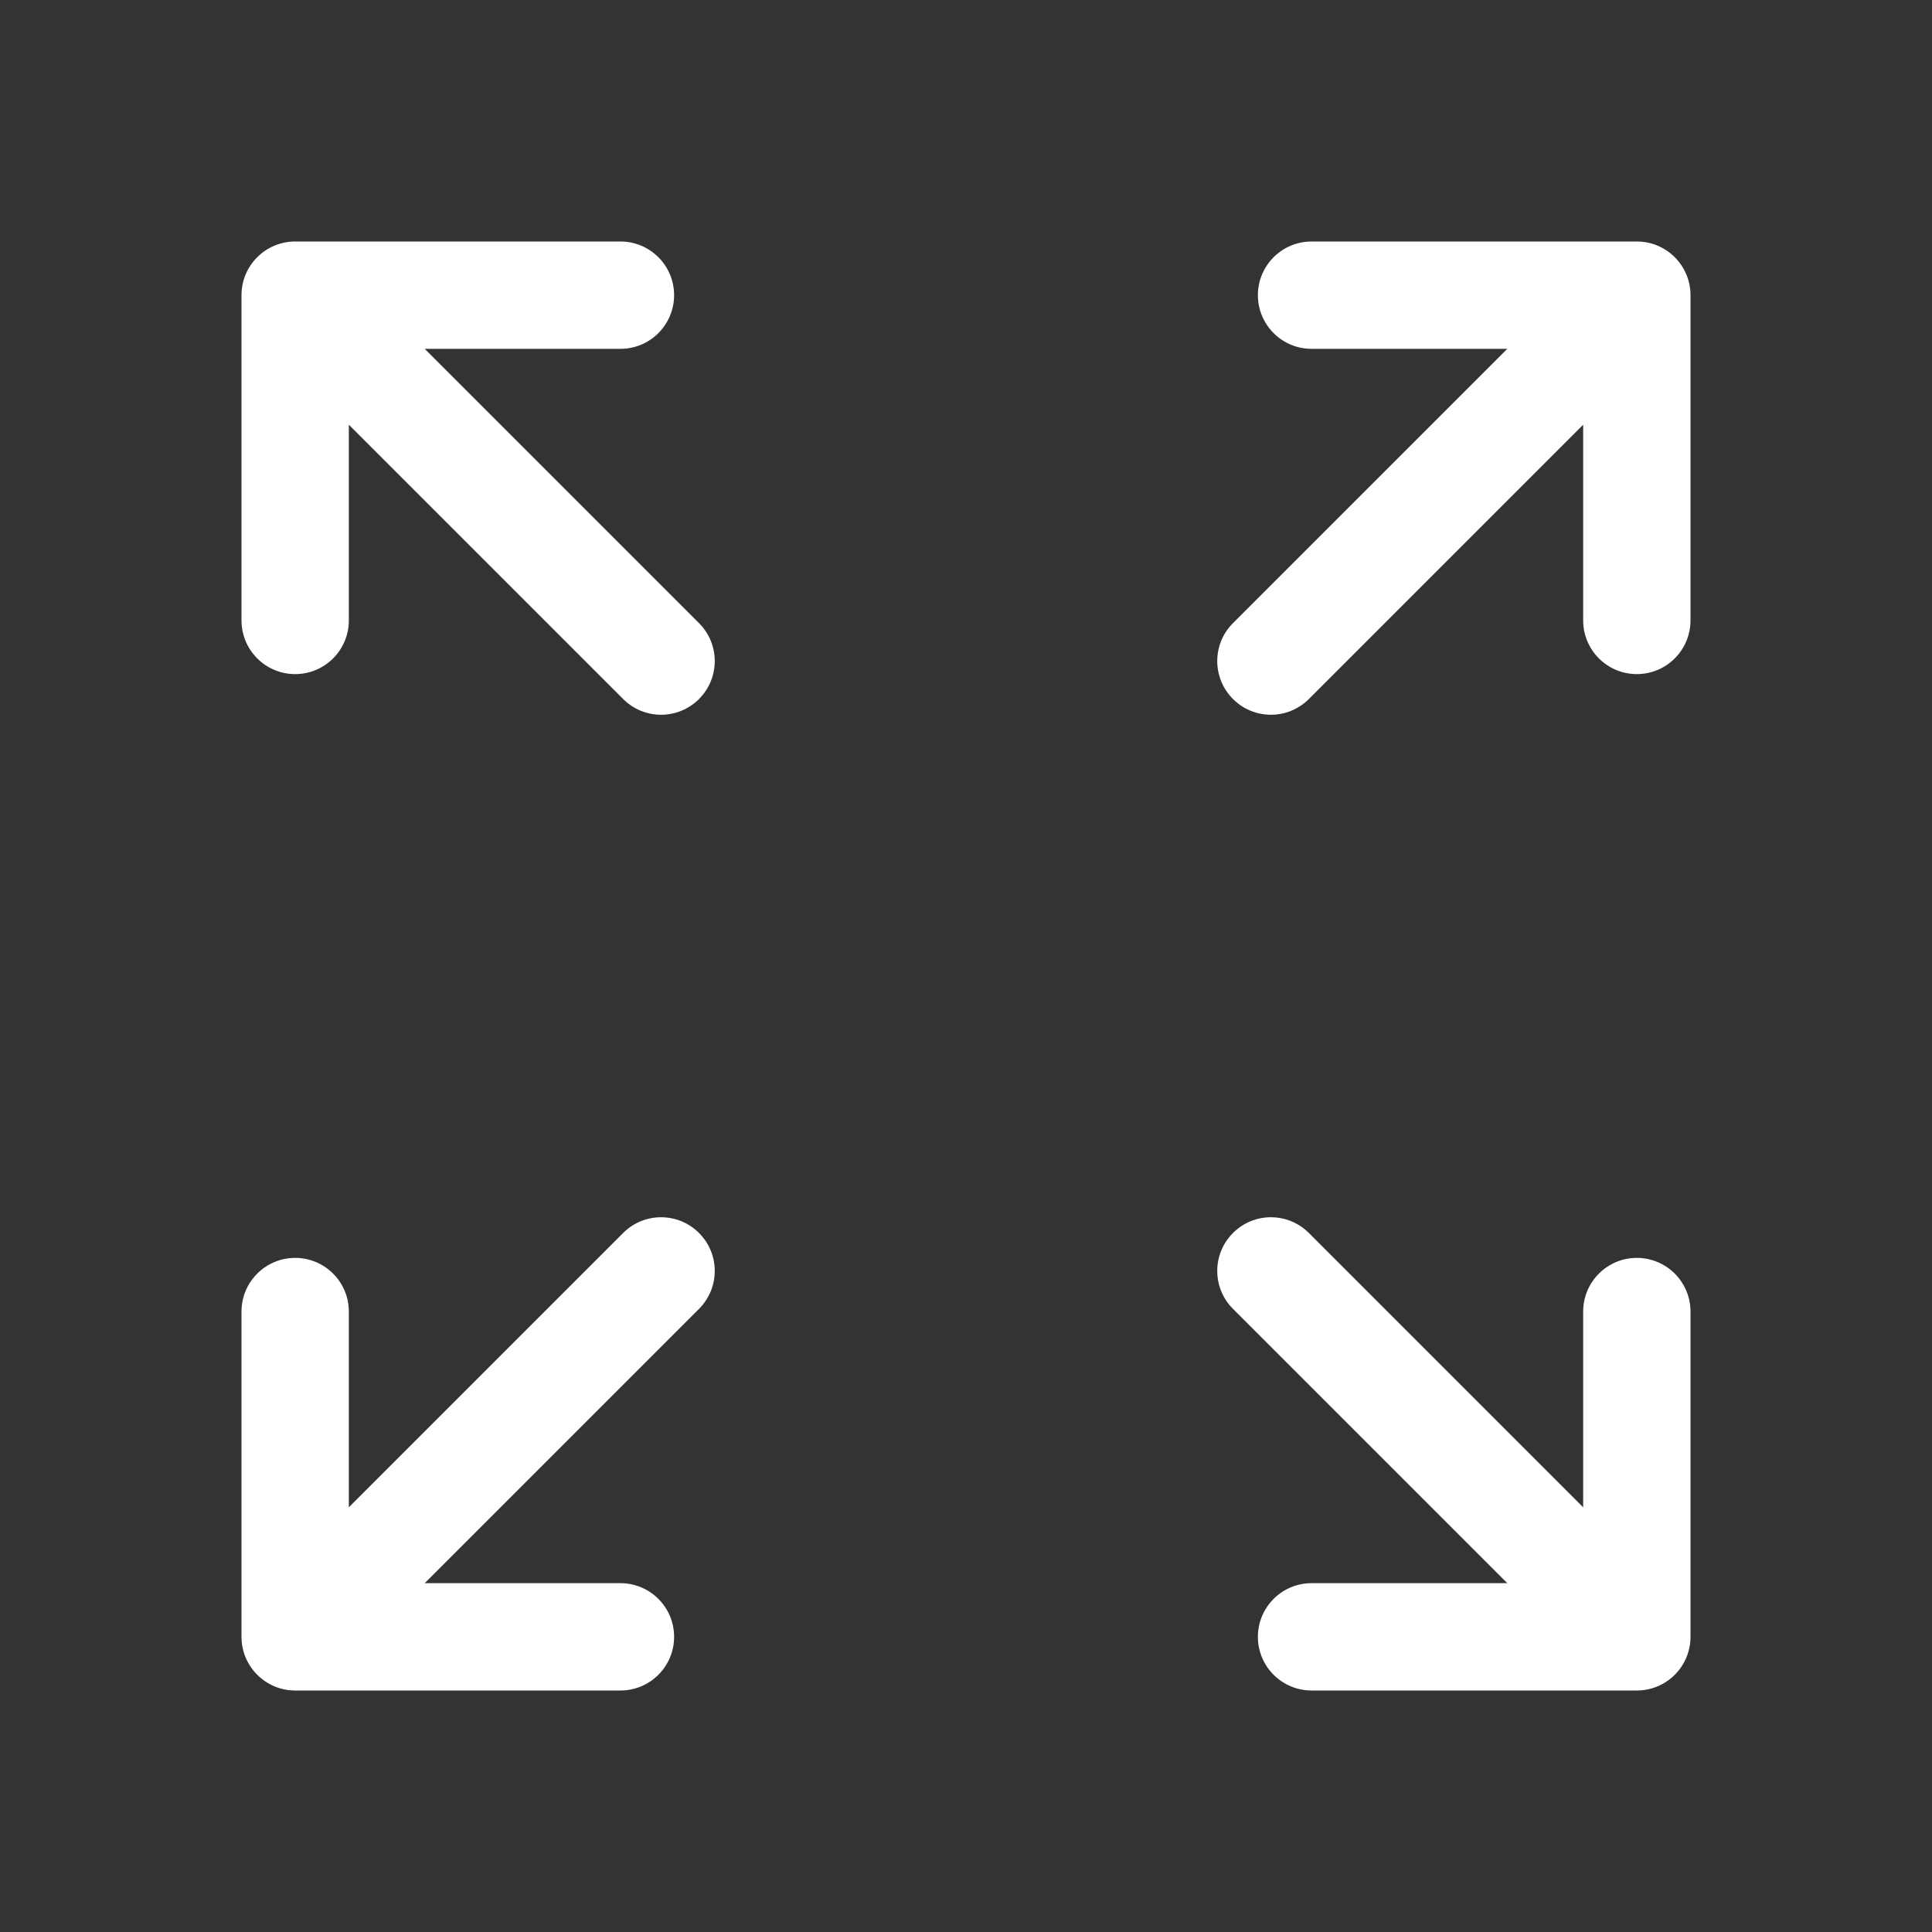 <svg width="36" height="36" viewBox="0 0 36 36" fill="none" xmlns="http://www.w3.org/2000/svg">
<rect x="0" y="0" width="36" height="36" fill="#333333" stroke="none"/>
<path fill-rule="evenodd" clip-rule="evenodd" d="M4.5 30.5C4.5 31.052 4.948 31.5 5.5 31.5H11.561C12.113 31.5 12.561 31.052 12.561 30.5C12.561 29.948 12.113 29.5 11.561 29.5H7.914L13.025 24.389C13.416 23.998 13.416 23.365 13.025 22.975C12.635 22.584 12.002 22.584 11.611 22.975L6.5 28.086V24.439C6.5 23.887 6.052 23.439 5.5 23.439C4.948 23.439 4.5 23.887 4.5 24.439V30.5Z" fill="white"/>
<path fill-rule="evenodd" clip-rule="evenodd" d="M4.5 5.5C4.5 4.948 4.948 4.5 5.5 4.5H11.561C12.113 4.5 12.561 4.948 12.561 5.5C12.561 6.052 12.113 6.5 11.561 6.5H7.914L13.025 11.611C13.416 12.002 13.416 12.635 13.025 13.025C12.635 13.416 12.002 13.416 11.611 13.025L6.5 7.914V11.561C6.5 12.113 6.052 12.561 5.5 12.561C4.948 12.561 4.5 12.113 4.5 11.561V5.5Z" fill="white"/>
<path fill-rule="evenodd" clip-rule="evenodd" d="M31.5 5.5C31.5 4.948 31.052 4.5 30.5 4.5H24.439C23.887 4.5 23.439 4.948 23.439 5.5C23.439 6.052 23.887 6.5 24.439 6.5H28.086L22.975 11.611C22.584 12.002 22.584 12.635 22.975 13.025C23.365 13.416 23.998 13.416 24.389 13.025L29.5 7.914V11.561C29.5 12.113 29.948 12.561 30.5 12.561C31.052 12.561 31.5 12.113 31.5 11.561V5.5Z" fill="white"/>
<path fill-rule="evenodd" clip-rule="evenodd" d="M31.5 30.5C31.5 31.052 31.052 31.5 30.5 31.5H24.439C23.887 31.5 23.439 31.052 23.439 30.5C23.439 29.948 23.887 29.5 24.439 29.5H28.086L22.975 24.389C22.584 23.998 22.584 23.365 22.975 22.975C23.365 22.584 23.998 22.584 24.389 22.975L29.5 28.086V24.439C29.5 23.887 29.948 23.439 30.5 23.439C31.052 23.439 31.5 23.887 31.5 24.439V30.5Z" fill="white"/>
</svg>
